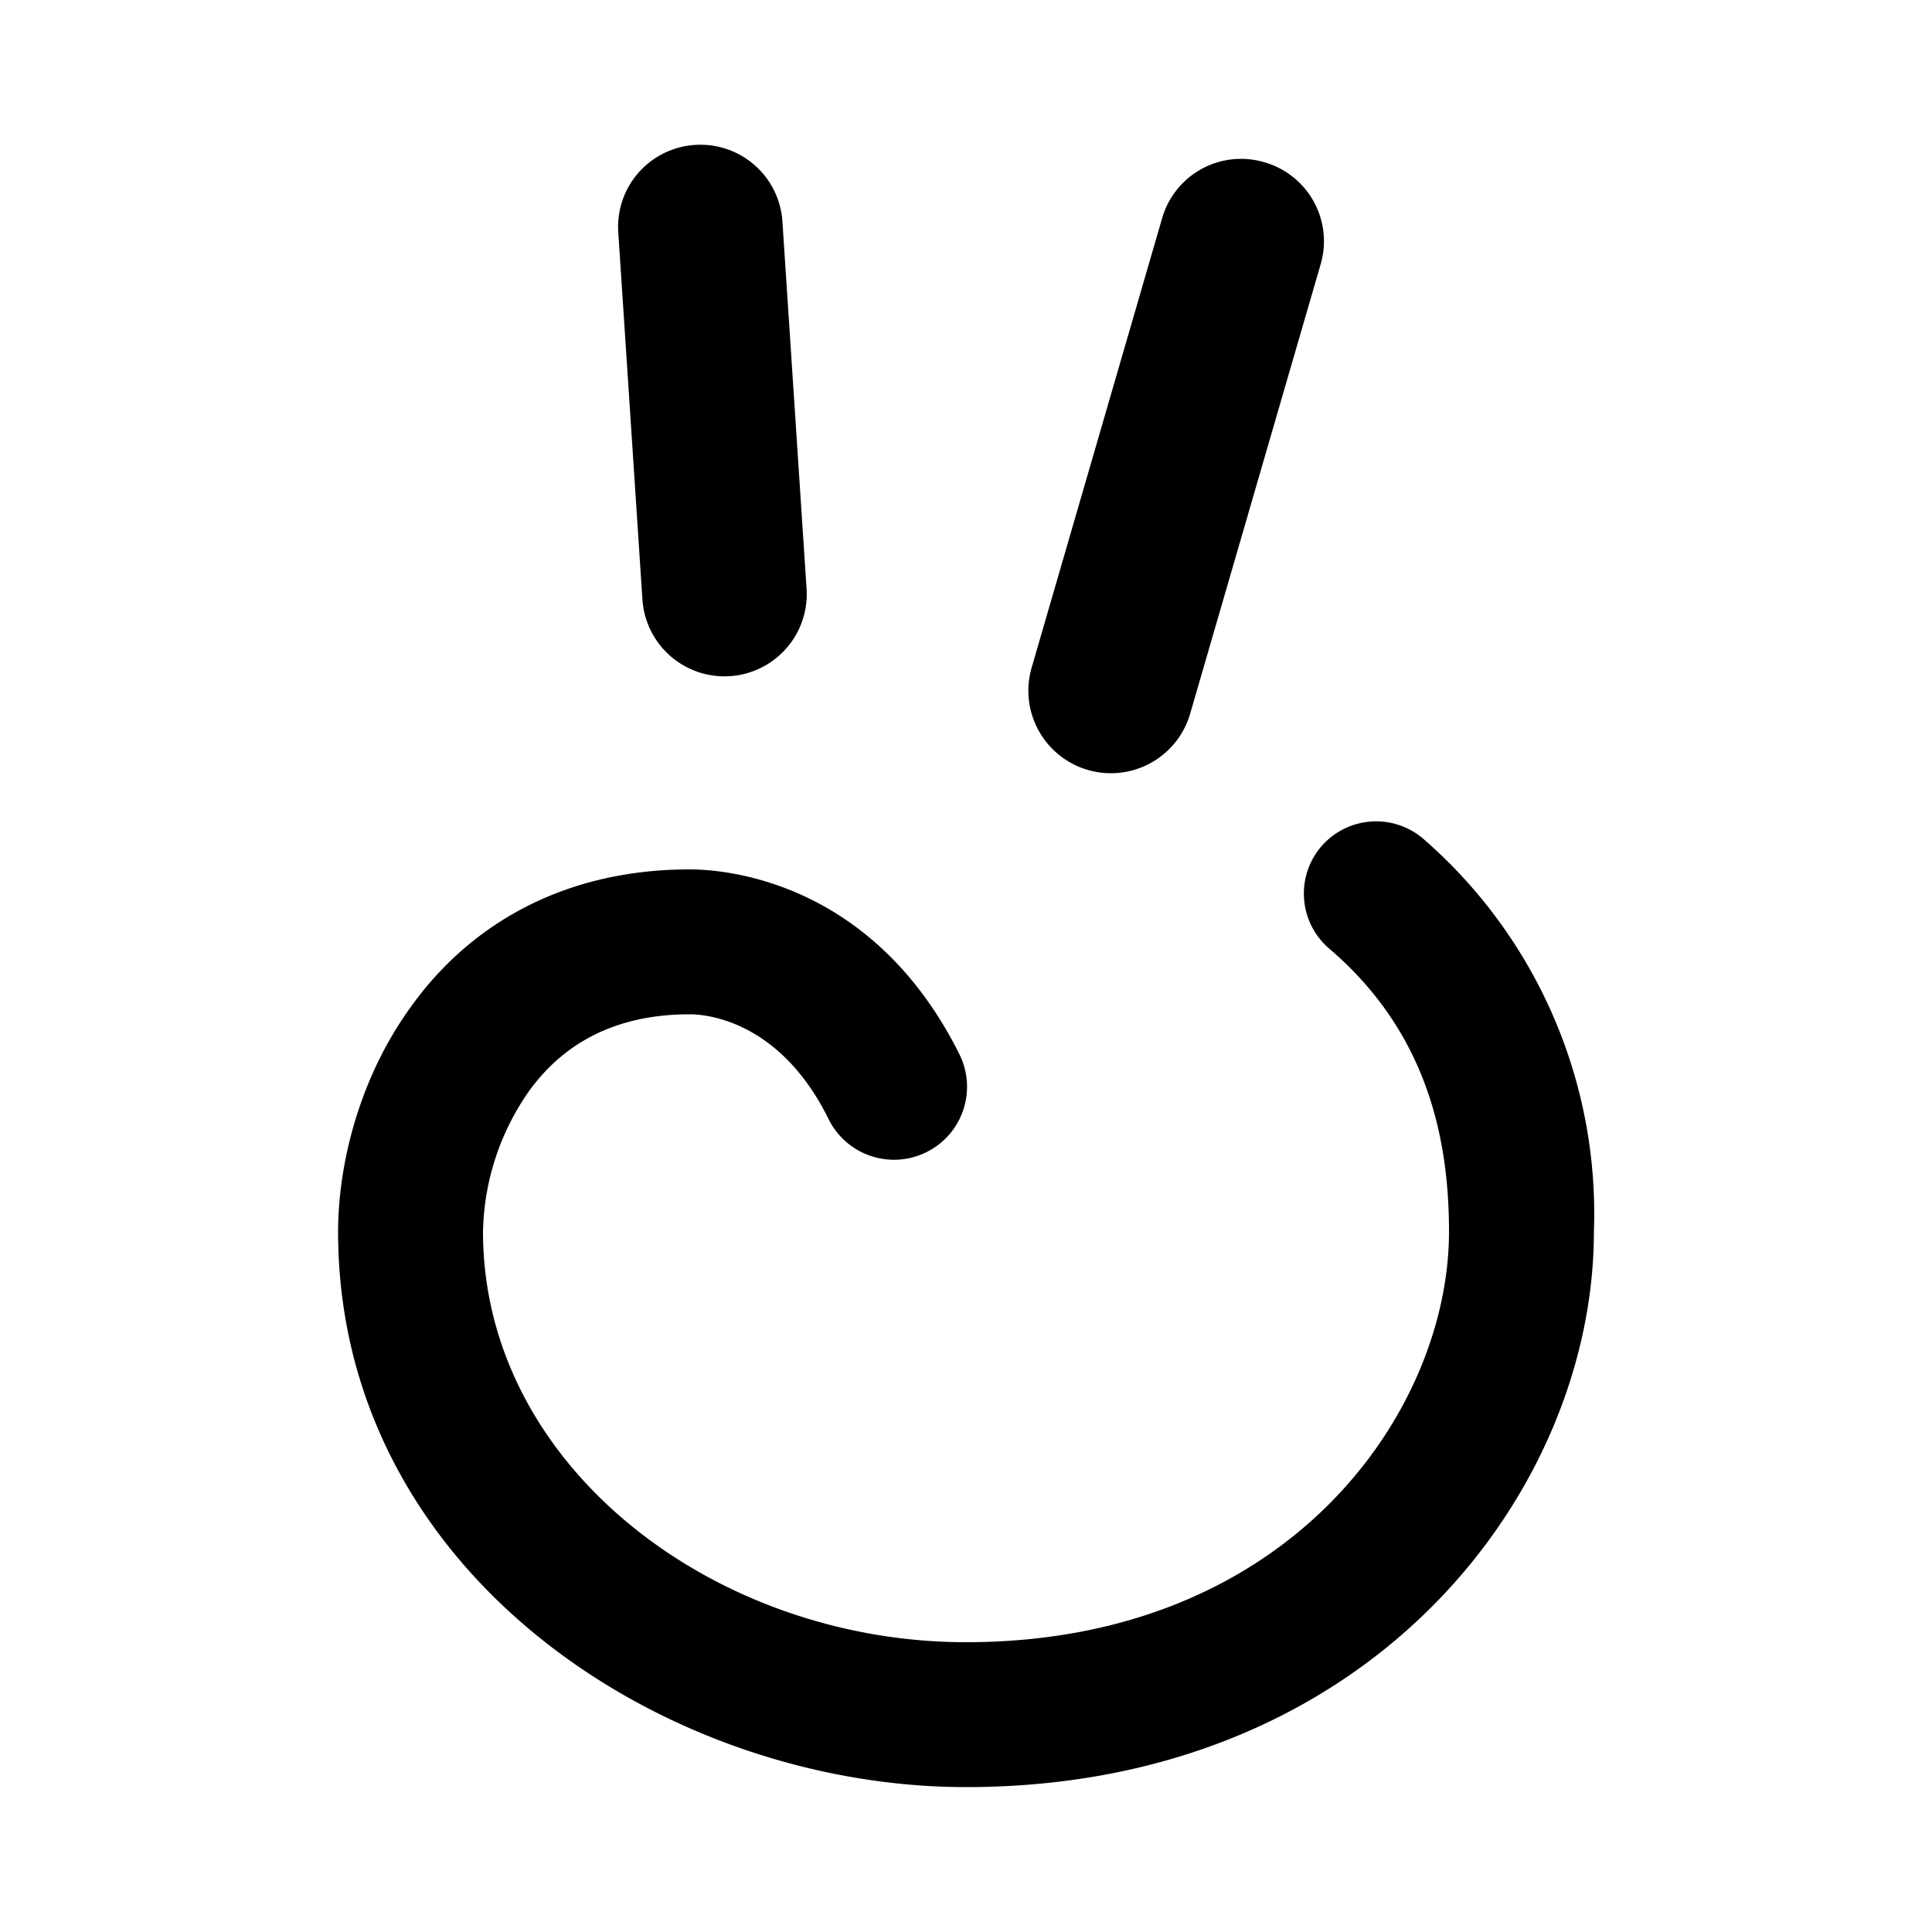 <svg xmlns="http://www.w3.org/2000/svg" width="20" height="20" fill="none" viewBox="0 0 20 20"><path fill="currentColor" fill-rule="evenodd" d="M7.2 1.5a.85.85 0 0 1 .9.8l.25 3.8a.85.85 0 0 1-1.7.1L6.4 2.4a.85.85 0 0 1 .8-.9Zm5.89.18a.85.85 0 0 1 .58 1.06l-1.35 4.65a.85.85 0 0 1-1.64-.48l1.35-4.65a.85.85 0 0 1 1.06-.58Zm.59 7.08a.75.75 0 0 1 1.05-.08 5.14 5.14 0 0 1 1.77 4.07c0 2.68-2.3 5.75-6.5 5.75-3.12 0-6.5-2.22-6.5-5.75 0-.68.21-1.59.77-2.35C4.85 9.6 5.8 9 7.14 9c.39 0 1.9.13 2.79 1.91a.75.75 0 1 1-1.35.68c-.53-1.08-1.35-1.09-1.44-1.09-.83 0-1.34.35-1.66.79A2.62 2.62 0 0 0 5 12.75C5 15.18 7.4 17 10 17c3.36 0 5-2.4 5-4.25 0-.95-.22-2.06-1.24-2.93a.75.75 0 0 1-.08-1.06Z" clip-rule="evenodd"></path></svg>